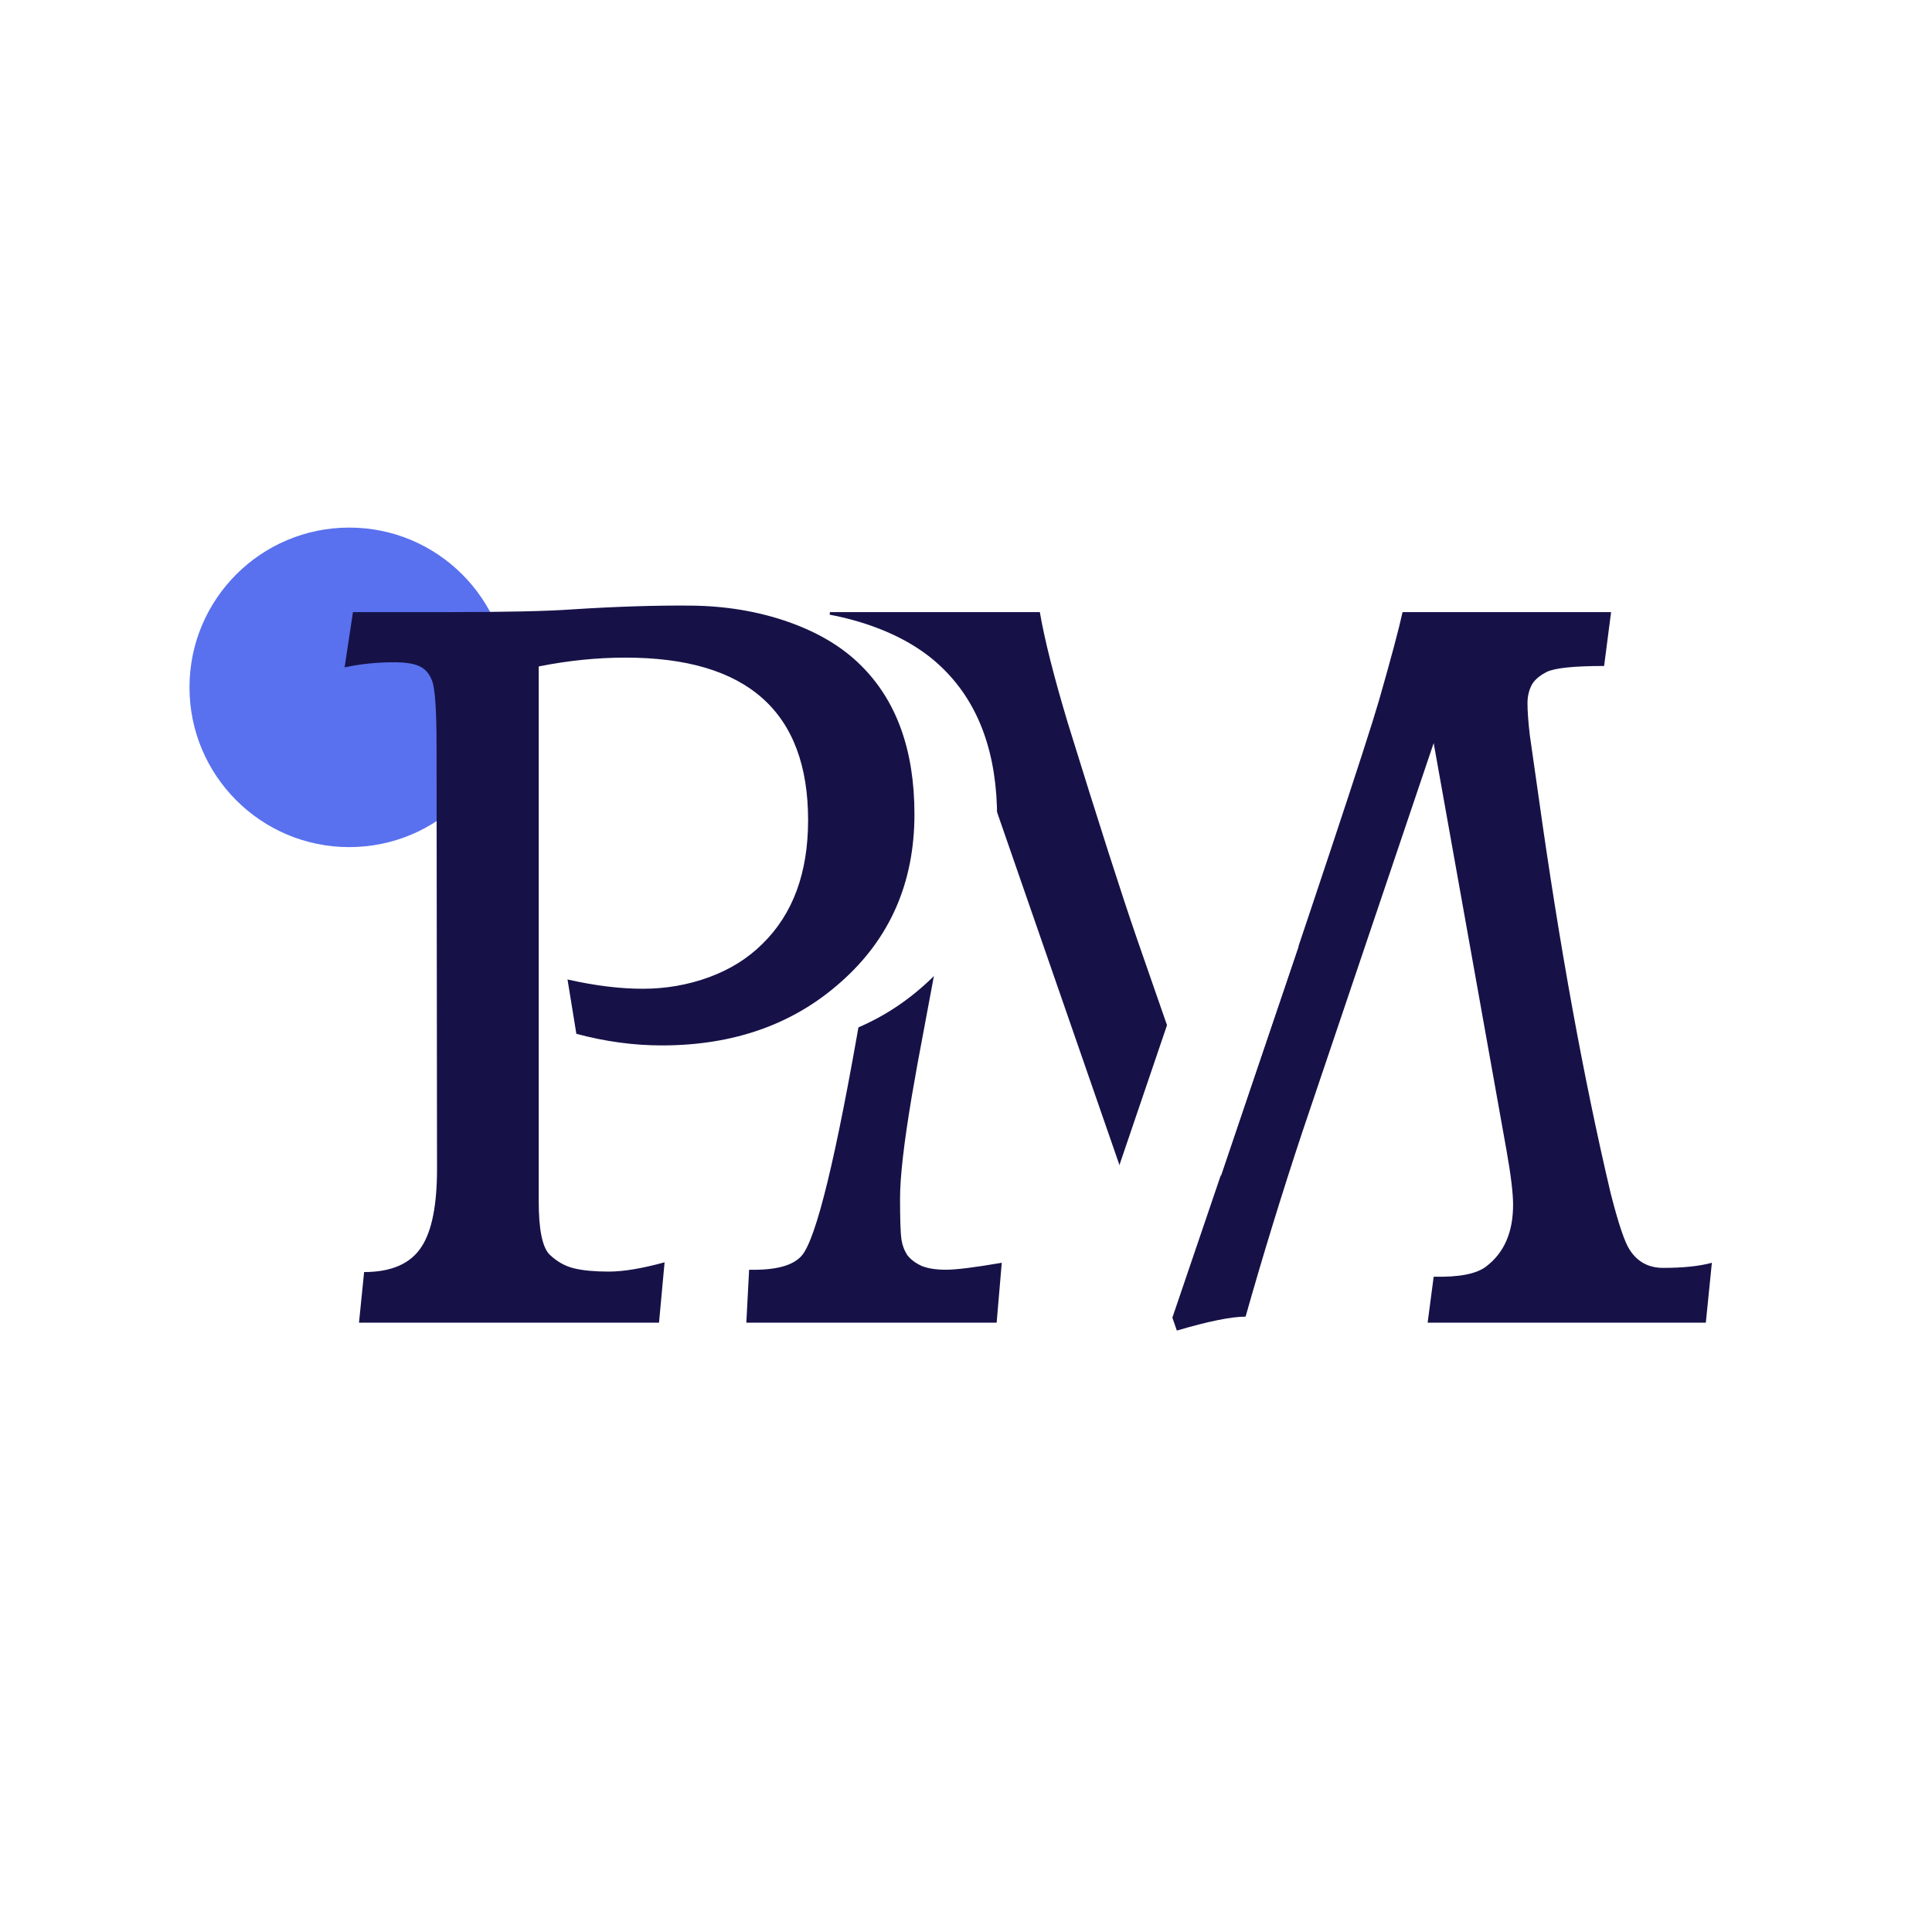 <svg width="331" height="331" viewBox="0 0 331 331" fill="none" xmlns="http://www.w3.org/2000/svg">
<rect width="331" height="331" fill="white"/>
<circle cx="59.835" cy="117.76" r="27.371" fill="#5971EE"/>
<path d="M155.475 215.07C156.058 215.813 156.88 216.423 157.941 216.901C159.002 217.325 160.381 217.537 162.079 217.537C163.829 217.537 167.012 217.139 171.627 216.344L170.751 226.608H127.865L128.342 217.537C132.851 217.643 135.848 216.847 137.333 215.15C139.826 212.339 143.248 198.282 147.597 172.979L154.918 127.944C155.289 125.716 155.475 123.648 155.475 121.738C155.475 116.646 153.353 114.1 149.109 114.1C146.192 114.1 143.46 114.418 140.914 115.054L142.187 104.87H178.151C178.947 109.538 180.538 115.85 182.925 123.807C188.177 140.781 192.129 153.114 194.781 160.806C201.517 180.273 206.318 193.826 209.182 201.464C225.149 154.361 234.167 127.228 236.235 120.067C238.304 112.853 239.657 107.787 240.293 104.87H276.019L274.825 114.1C269.627 114.1 266.338 114.444 264.959 115.134C263.633 115.824 262.758 116.619 262.333 117.521C261.909 118.423 261.697 119.404 261.697 120.465C261.697 121.844 261.829 123.674 262.095 125.955L263.606 136.538C267.16 161.946 271.271 184.57 275.939 204.408C277.266 209.607 278.353 212.843 279.202 214.116C280.528 216.184 282.437 217.219 284.931 217.219C288.378 217.219 291.163 216.927 293.285 216.344L292.251 226.608H244.59L245.624 218.731C249.974 218.837 252.971 218.253 254.615 216.98C257.692 214.646 259.23 211.119 259.23 206.398C259.23 204.435 258.859 201.358 258.116 197.168L245.624 127.308L223.107 193.985C219.606 204.541 216.37 215.07 213.4 225.573C210.959 225.573 207.034 226.369 201.624 227.96L166.773 127.467C165.818 134.151 164.757 140.887 163.59 147.677C161.044 161.628 159.32 170.964 158.419 175.685C157.517 180.406 156.774 184.49 156.191 187.938C154.864 195.842 154.201 201.624 154.201 205.284C154.201 208.944 154.281 211.304 154.44 212.365C154.599 213.373 154.944 214.275 155.475 215.07Z" fill="#161248"/>
<path d="M89.014 181.421L88.956 128.589C88.956 122.223 88.691 118.431 88.161 117.211C87.683 115.991 86.941 115.168 85.933 114.744C84.978 114.32 83.546 114.108 81.636 114.108C78.719 114.108 75.907 114.399 73.202 114.983L74.634 105.514H90.707C100.785 105.514 107.999 105.355 112.349 105.037C119.828 104.559 126.539 104.347 132.48 104.4C138.474 104.453 144.043 105.382 149.189 107.185C154.334 108.989 158.498 111.482 161.681 114.664C167.781 120.712 170.831 129.199 170.831 140.126C170.831 151.902 166.614 161.503 158.18 168.929C150.064 176.143 139.853 179.751 127.546 179.751C122.719 179.751 117.839 179.087 112.906 177.761L111.394 168.452C116.062 169.513 120.359 170.043 124.284 170.043C128.262 170.043 132.055 169.38 135.662 168.054C139.269 166.728 142.319 164.818 144.812 162.325C150.011 157.233 152.61 150.178 152.61 141.16C152.61 122.595 142.187 113.312 121.34 113.312C116.46 113.312 111.5 113.816 106.461 114.824V181.421H89.014Z" fill="white"/>
<path d="M94.128 214.911C95.401 216.131 96.807 216.927 98.345 217.298C99.883 217.67 101.873 217.855 104.313 217.855C106.806 217.855 109.989 217.325 113.861 216.264L112.906 226.608H61.505L62.381 217.935C67.102 217.935 70.391 216.476 72.247 213.559C73.998 210.853 74.873 206.424 74.873 200.271L74.793 127.944C74.793 121.579 74.528 117.786 73.998 116.566C73.52 115.346 72.778 114.524 71.77 114.1C70.815 113.675 69.383 113.463 67.473 113.463C64.556 113.463 61.744 113.755 59.039 114.338L60.471 104.87H76.544C86.622 104.87 93.836 104.711 98.186 104.392C105.665 103.915 112.376 103.703 118.317 103.756C124.311 103.809 129.88 104.737 135.026 106.541C140.171 108.344 144.335 110.837 147.518 114.02C153.618 120.067 156.668 128.554 156.668 139.481C156.668 151.257 152.451 160.859 144.017 168.285C135.901 175.499 125.69 179.106 113.383 179.106C108.556 179.106 103.676 178.443 98.743 177.117L97.231 167.807C101.899 168.868 106.196 169.399 110.121 169.399C114.1 169.399 117.892 168.736 121.499 167.41C125.106 166.083 128.156 164.174 130.65 161.681C135.848 156.588 138.447 149.533 138.447 140.516C138.447 121.95 128.024 112.667 107.177 112.667C102.297 112.667 97.337 113.171 92.298 114.179V205.841C92.298 210.615 92.908 213.638 94.128 214.911Z" fill="#161248"/>
<rect x="206.394" y="156.657" width="17.003" height="70.036" transform="rotate(18.784 206.394 156.657)" fill="white"/>
</svg>
